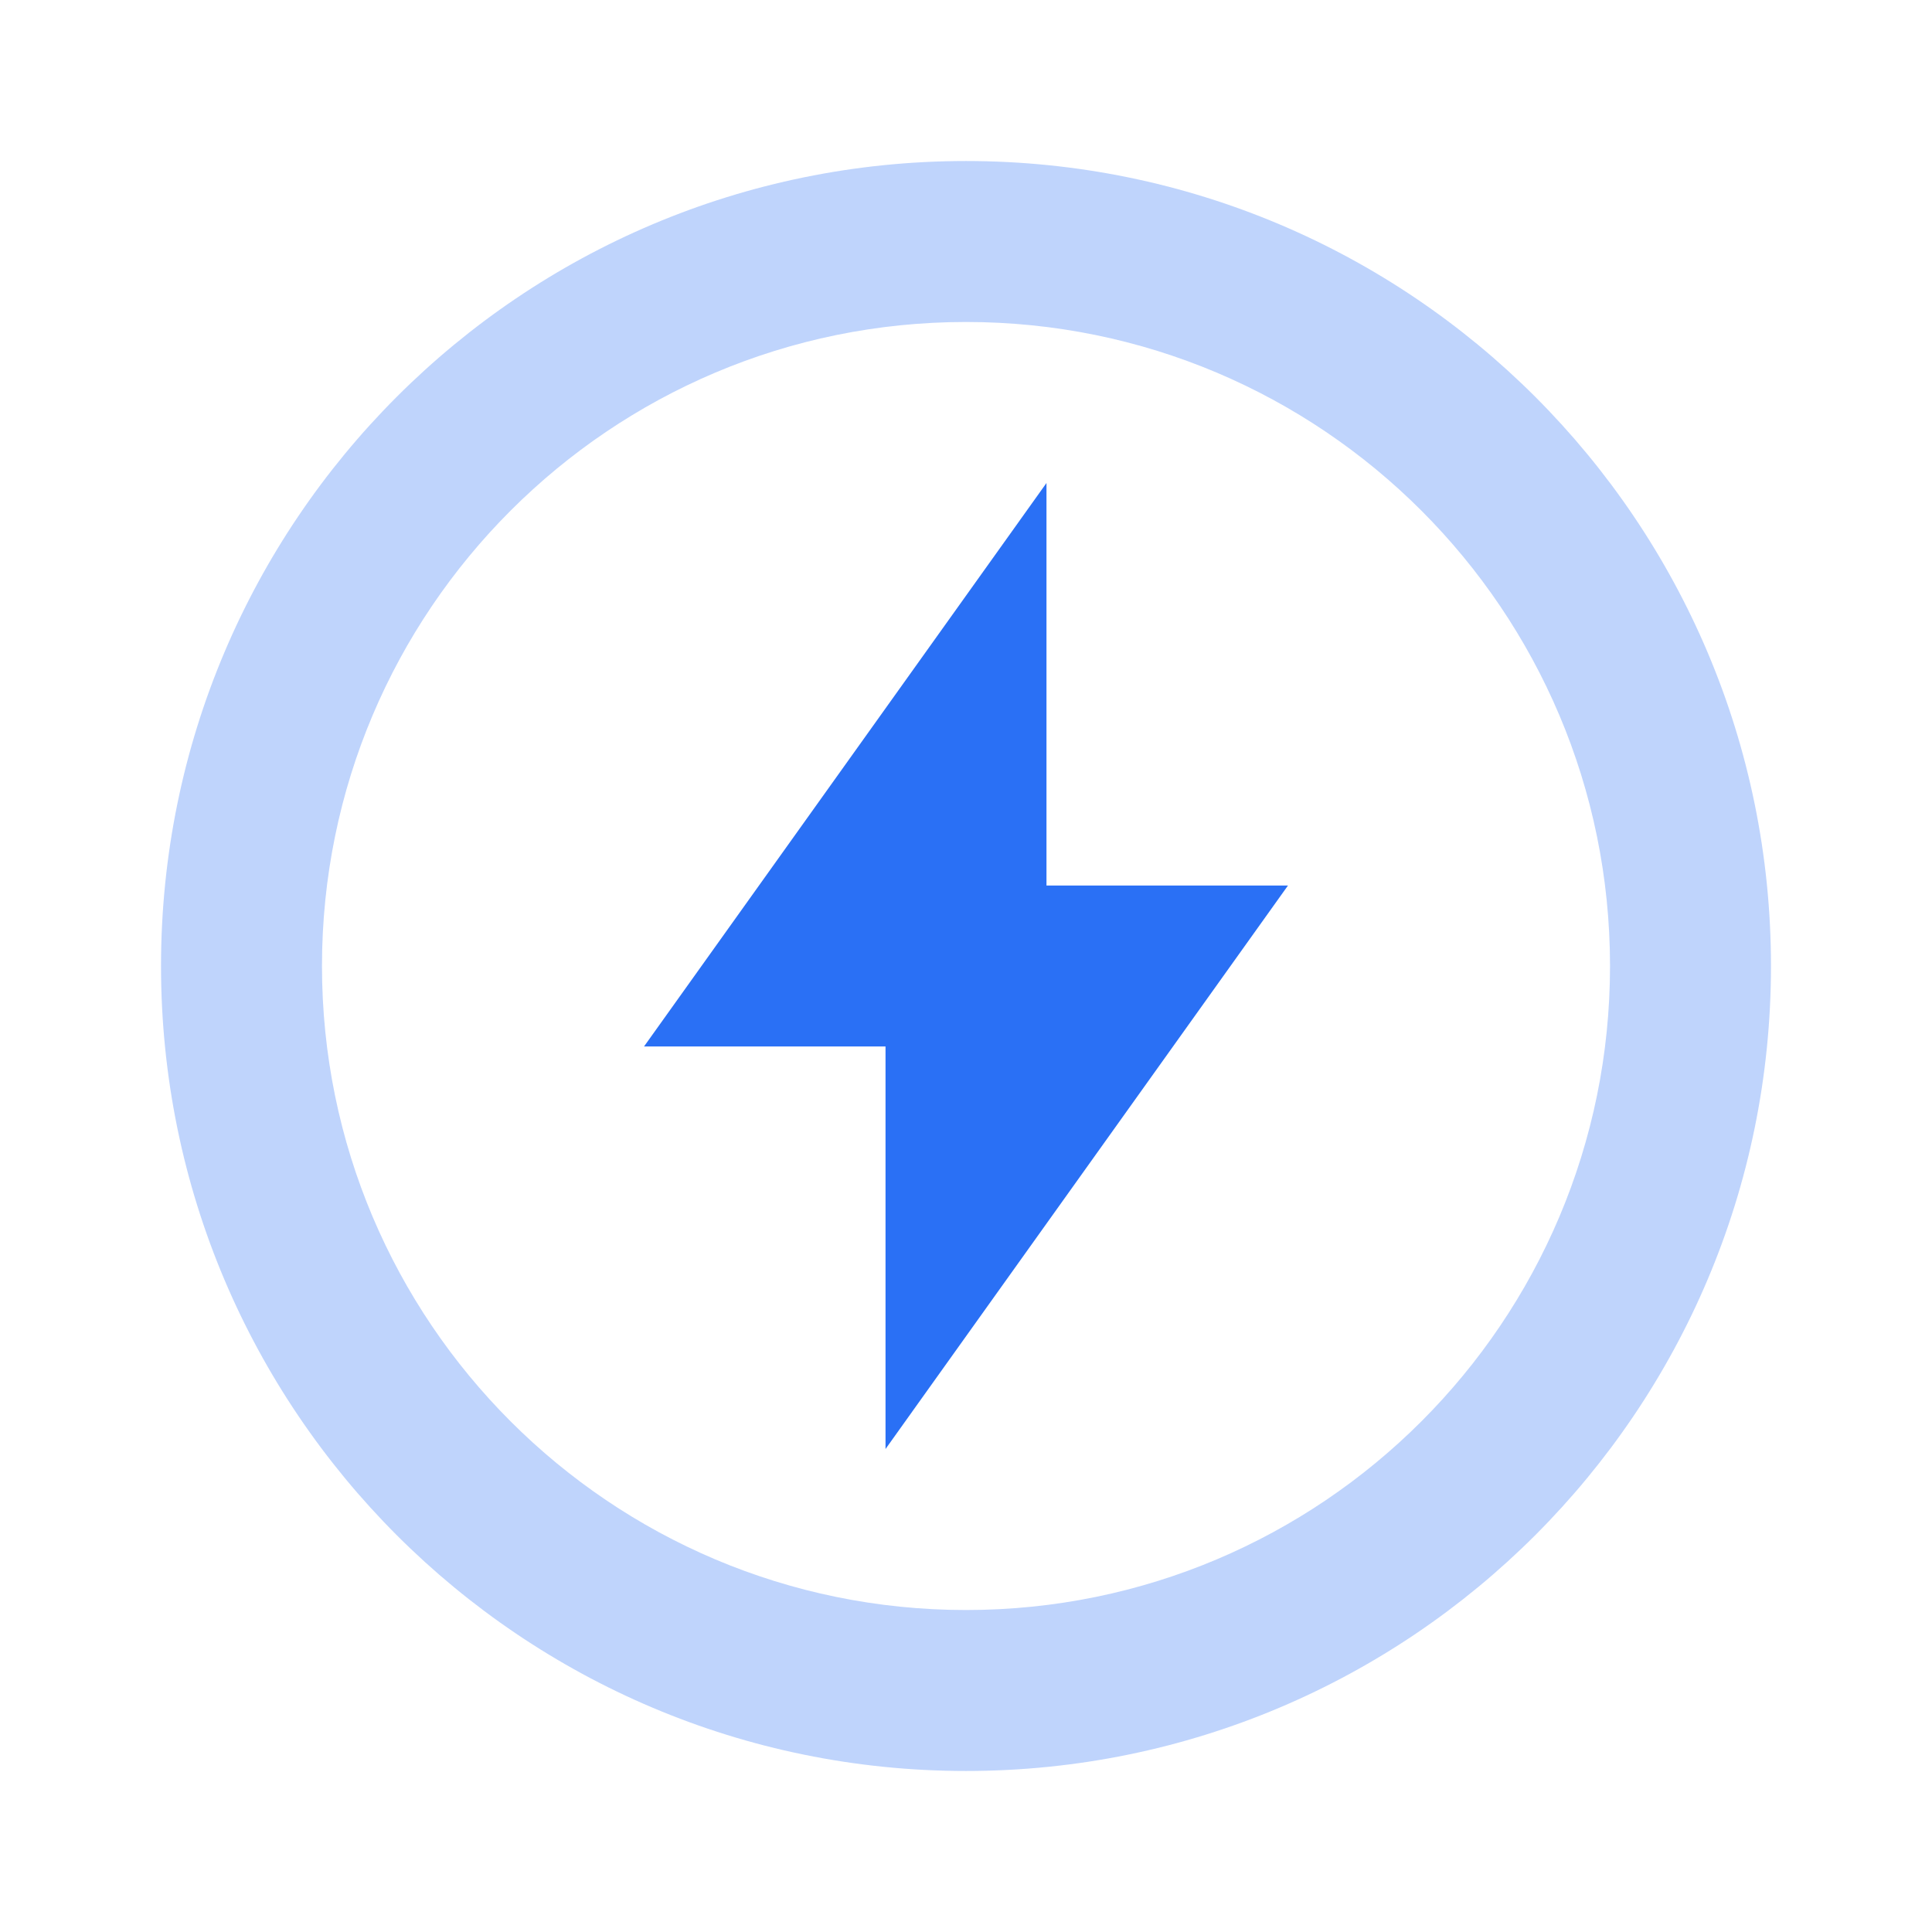 <?xml version="1.0" encoding="UTF-8"?>
<svg width="32px" height="32px" viewBox="0 0 32 32" version="1.1" xmlns="http://www.w3.org/2000/svg" xmlns:xlink="http://www.w3.org/1999/xlink">
    <title>切片</title>
    <g id="页面-1" stroke="none" stroke-width="1" fill="none" fill-rule="evenodd">
        <g id="首页-切片" transform="translate(-496, -42)" fill="#2A70F5" fill-rule="nonzero">
            <g id="媒体/line/dvd-line" transform="translate(496, 42)">
                <path d="M16,29.333 C8.636,29.333 2.667,23.364 2.667,16 C2.667,8.636 8.636,2.667 16,2.667 C23.364,2.667 29.333,8.636 29.333,16 C29.333,23.364 23.364,29.333 16,29.333 Z M16,26.667 C21.891,26.667 26.667,21.891 26.667,16 C26.667,10.109 21.891,5.333 16,5.333 C10.109,5.333 5.333,10.109 5.333,16 C5.333,21.891 10.109,26.667 16,26.667 Z" id="形状" opacity="0.3"></path>
                <polygon id="路径" points="17.333 14.667 21.333 14.667 14.667 24 14.667 17.333 10.667 17.333 17.333 8"></polygon>
            </g>
        </g>
    </g>
</svg>
